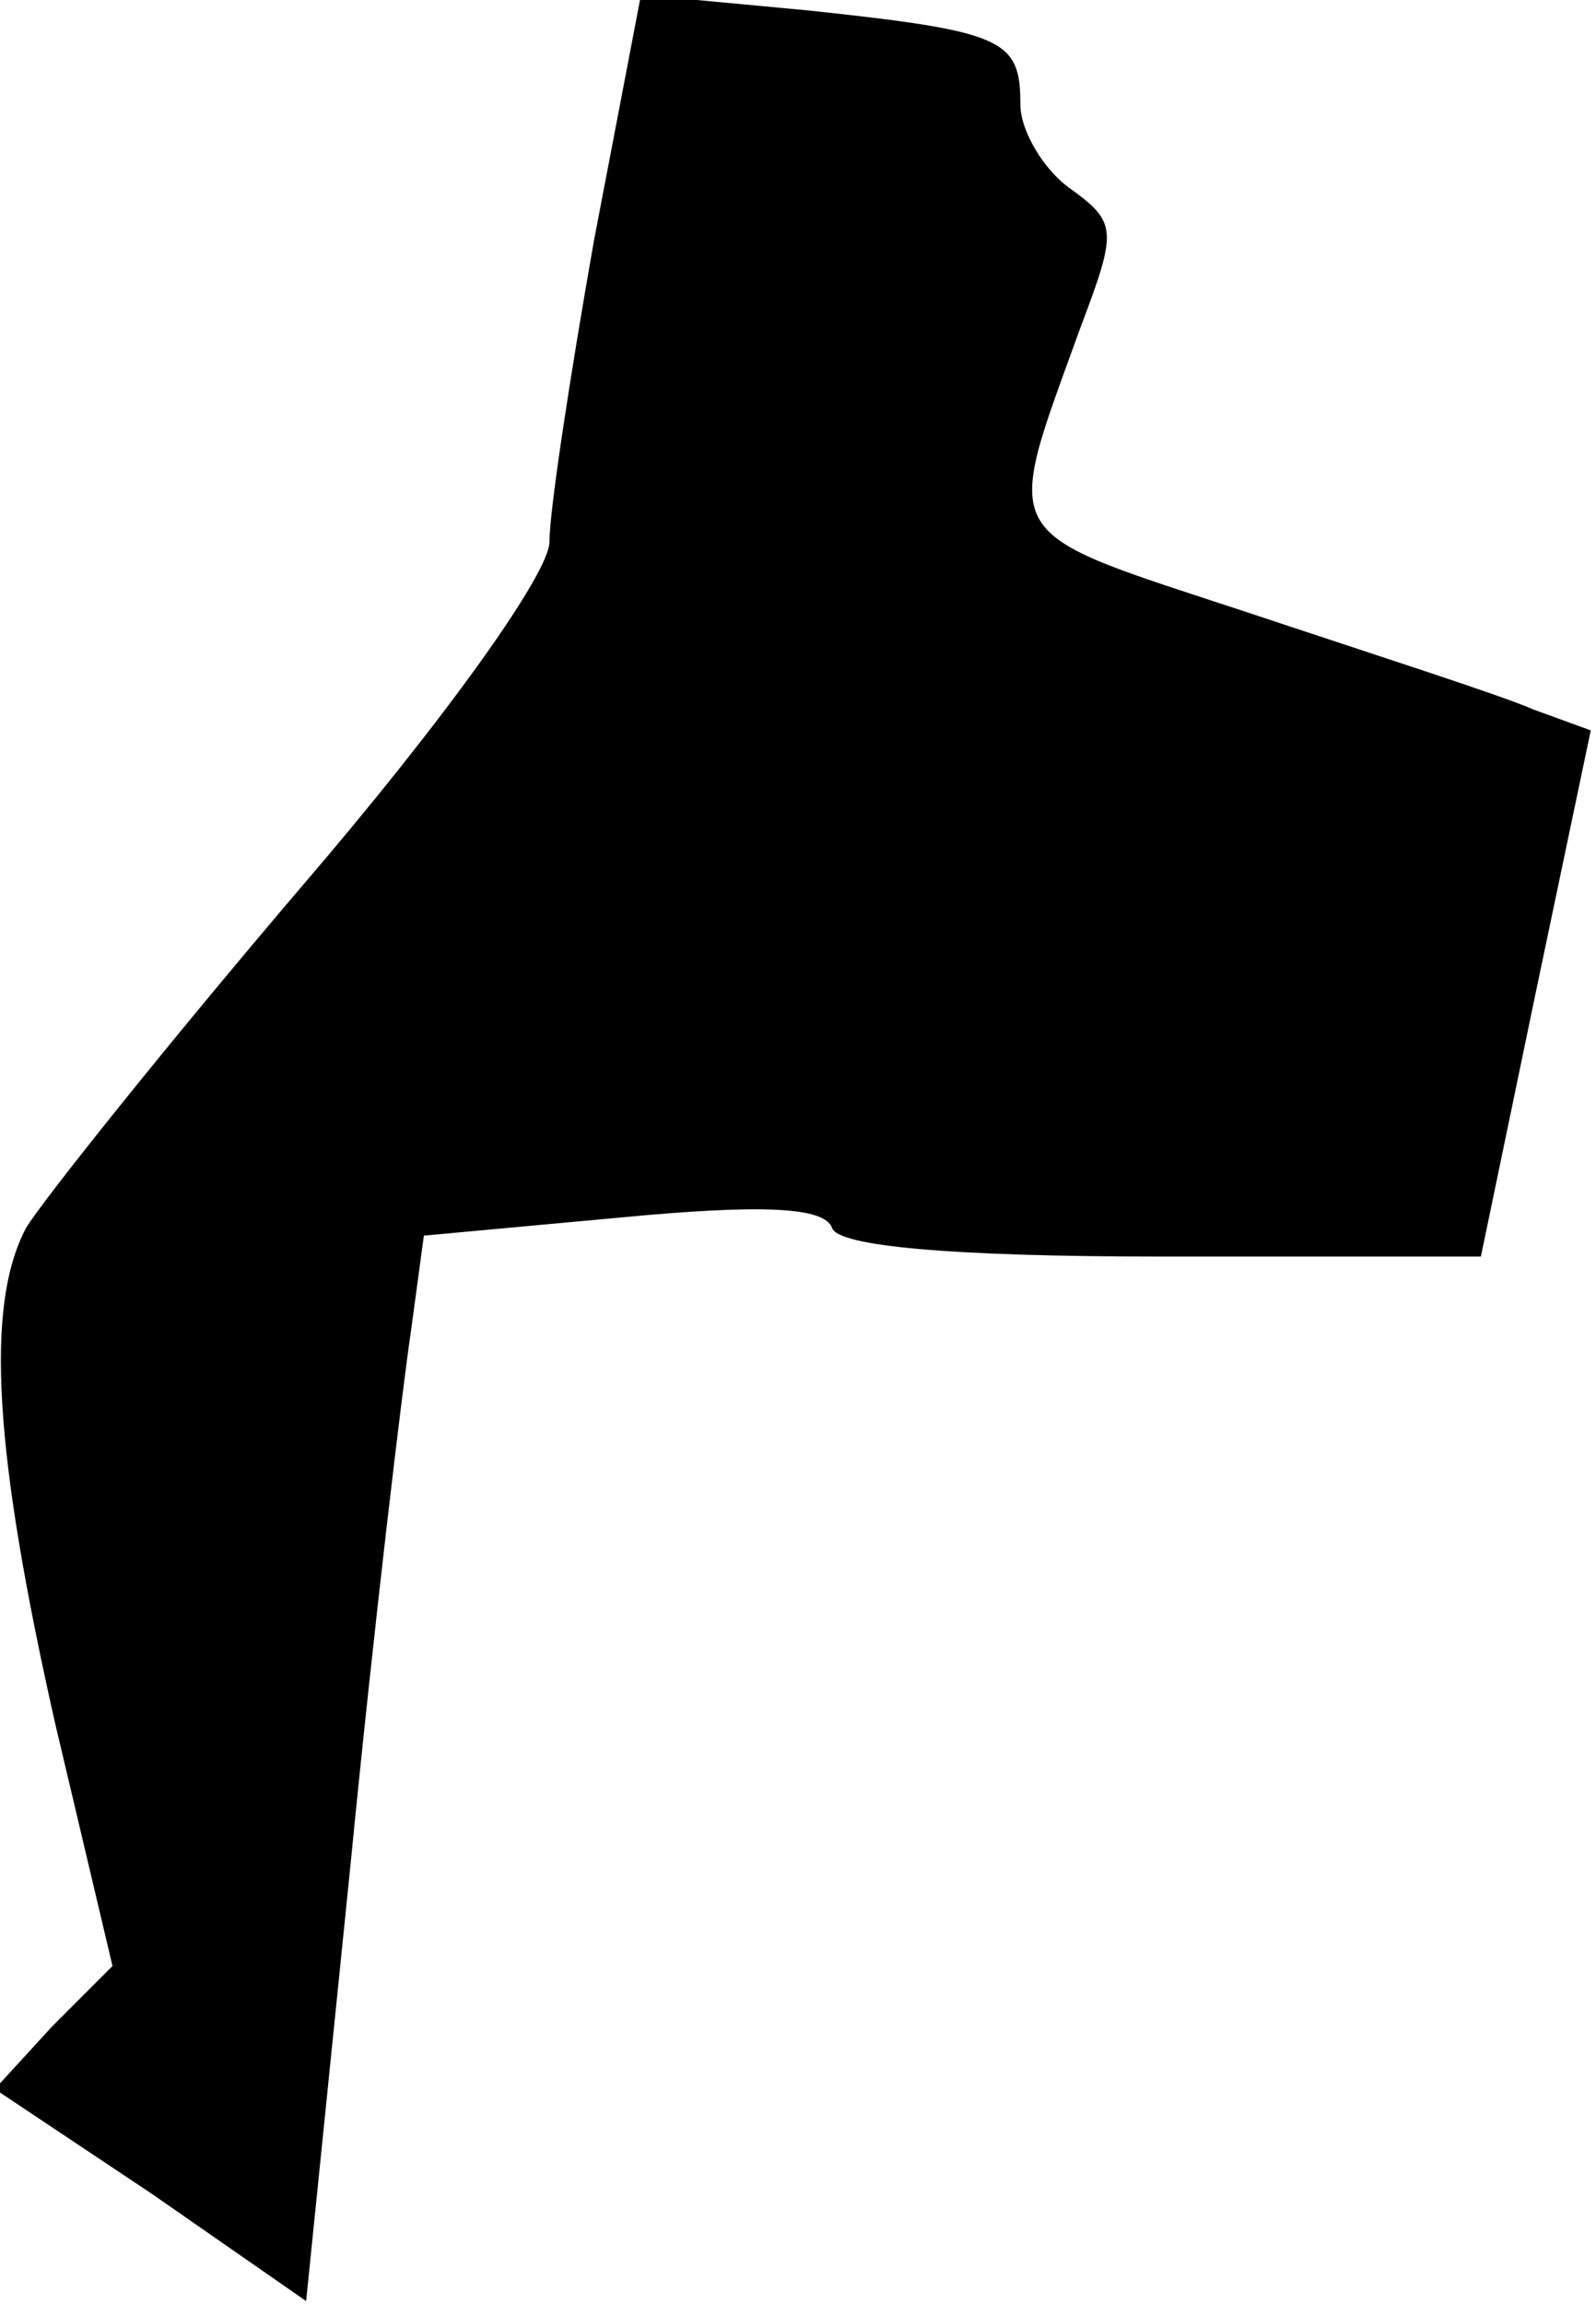 <?xml version="1.0" standalone="no"?>
<!DOCTYPE svg PUBLIC "-//W3C//DTD SVG 20010904//EN"
 "http://www.w3.org/TR/2001/REC-SVG-20010904/DTD/svg10.dtd">
<svg version="1.0" xmlns="http://www.w3.org/2000/svg"
 width="61pt" height="88pt" viewBox="0 0 61 88"
 preserveAspectRatio="xMidYMid meet">
<g transform="translate(0,88) scale(0.1,-0.1)"
fill="#000000" stroke="none">
<path fill="#000000" stroke="none" d="M227 788 c-9 -51 -17 -103 -17 -115 0
-12 -40 -68 -95 -132 -52 -61 -99 -120 -105 -130 -16 -30 -12 -87 11 -189 l22
-93 -23 -23 -22 -24 60 -40 59 -41 17 167 c9 92 20 183 23 203 l5 37 76 7 c53
5 77 4 80 -4 2 -7 45 -11 126 -11 l122 0 21 101 21 100 -22 8 c-11 5 -61 21
-109 37 -97 32 -94 26 -64 109 14 37 14 40 -4 53 -10 7 -19 22 -19 32 0 25 -6
28 -81 36 l-64 6 -18 -94z"/>
</g>
</svg>
